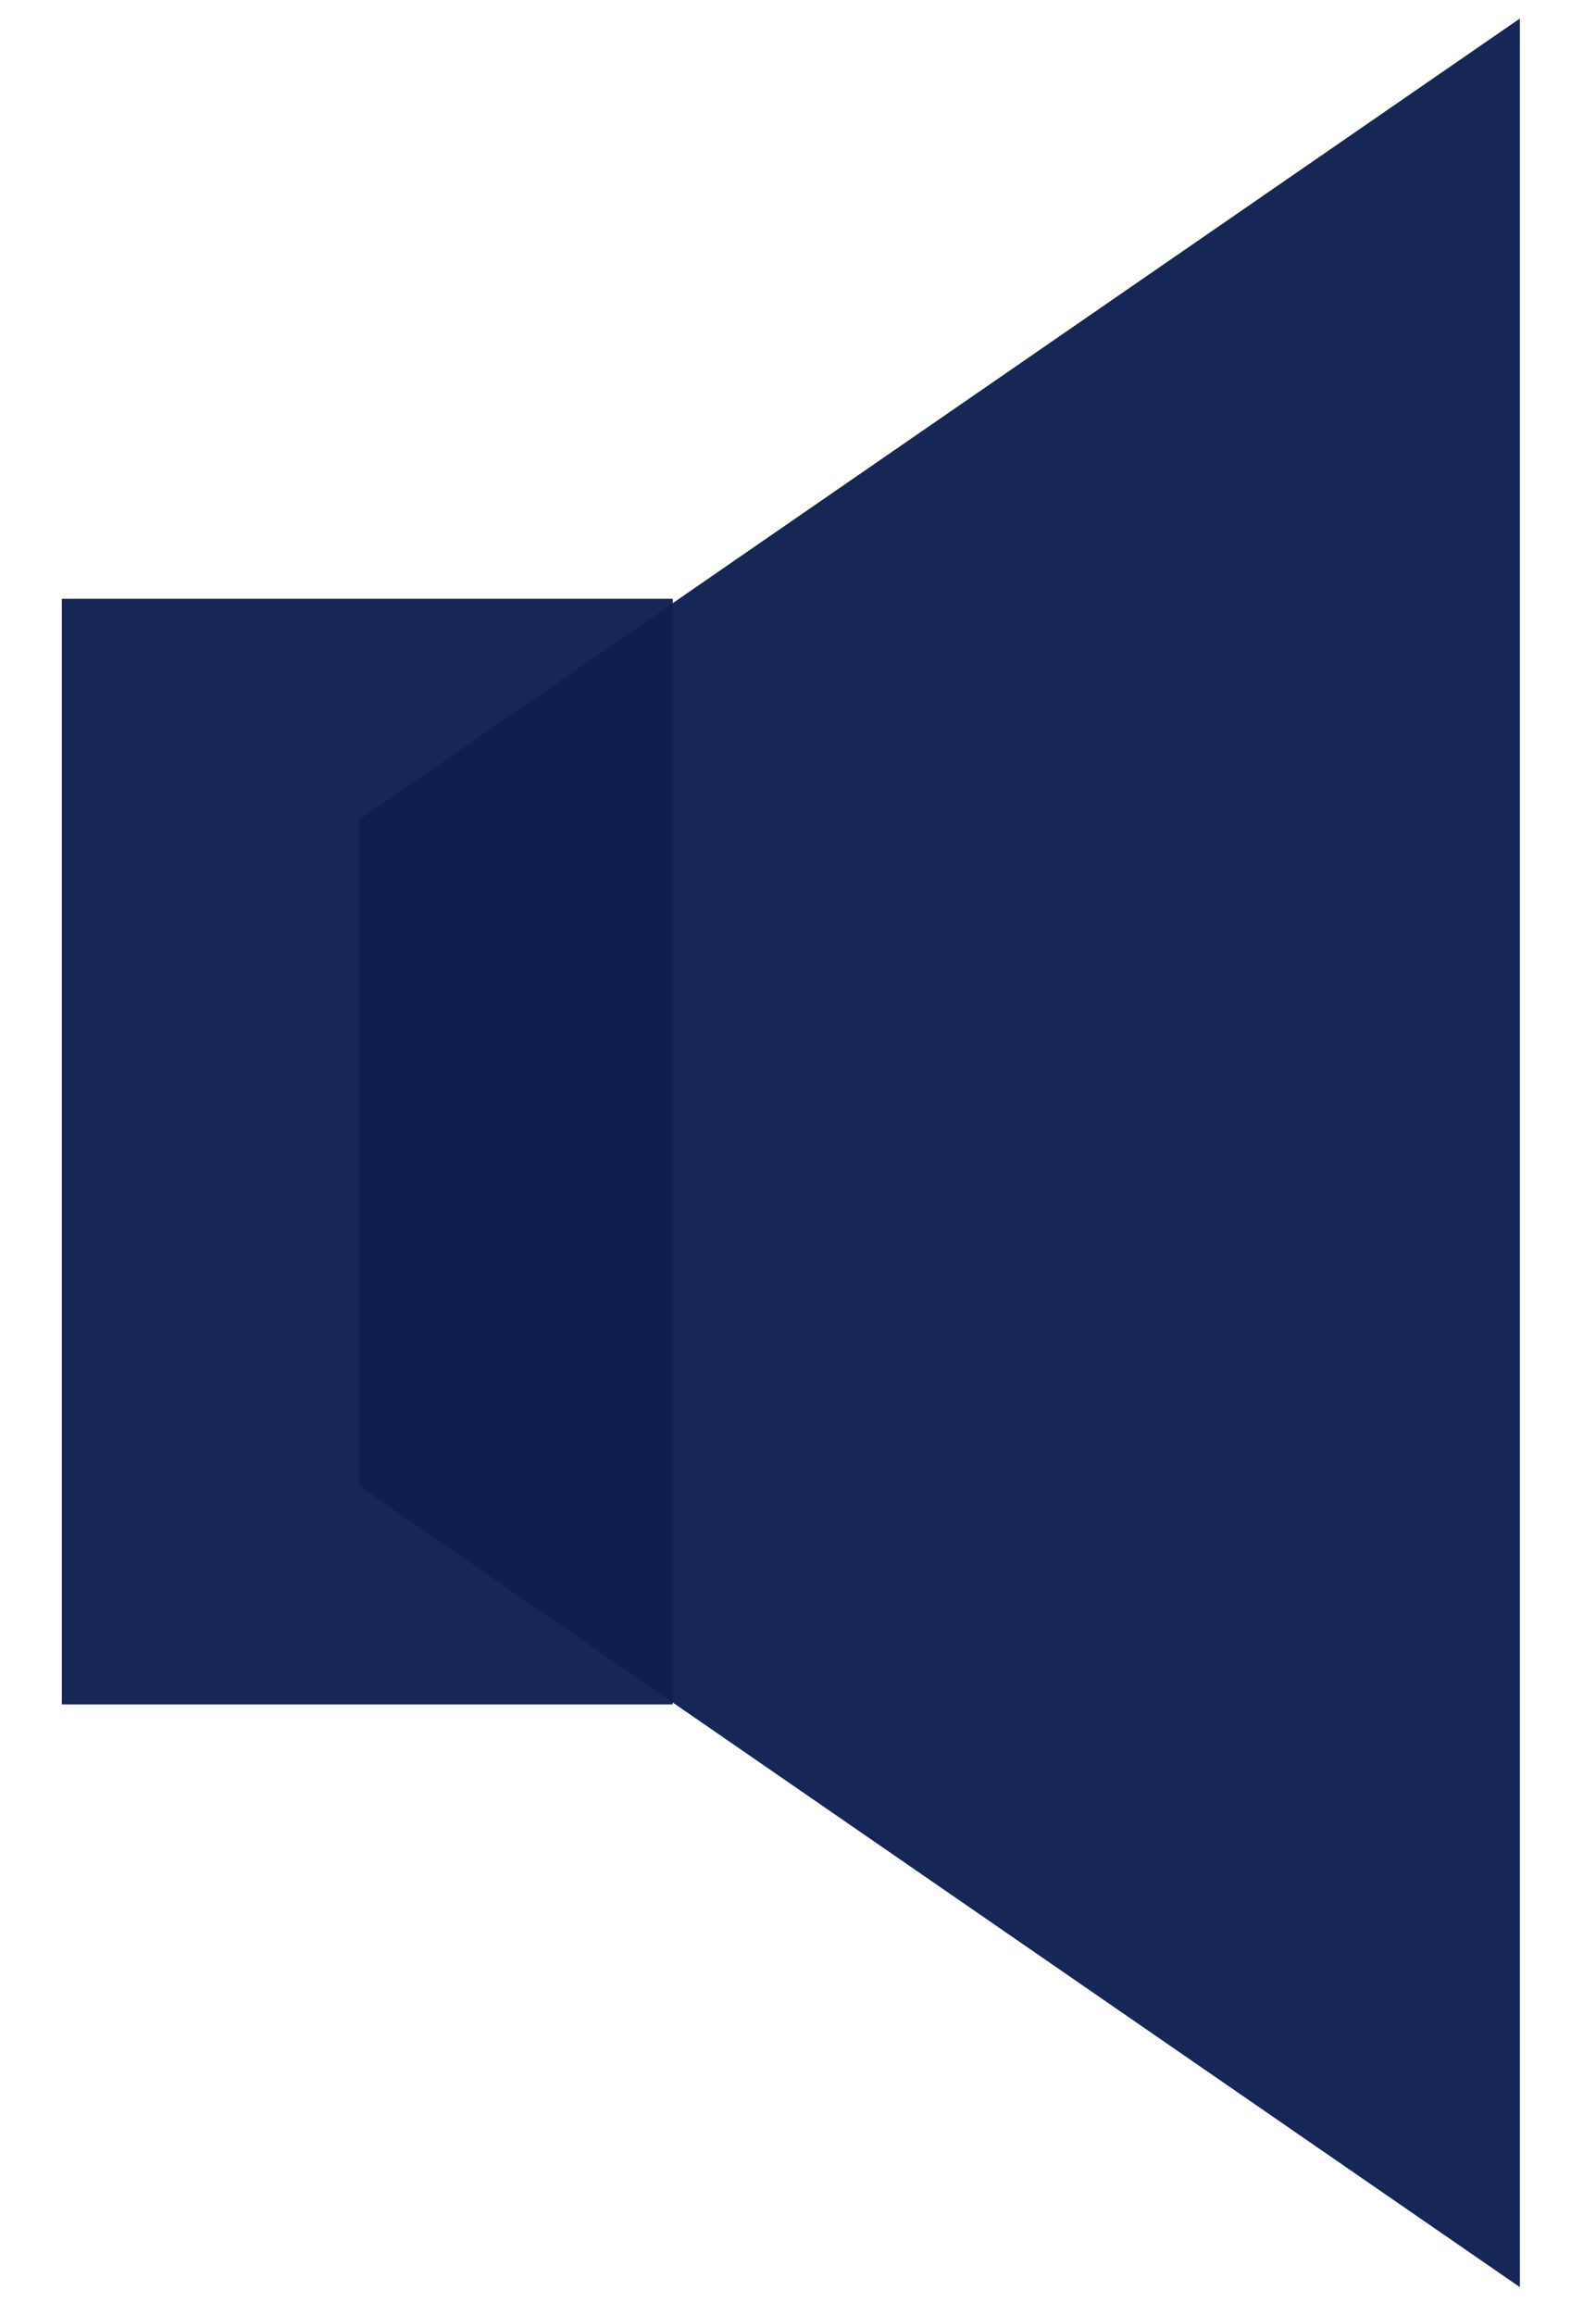 <svg width="20" height="29" viewBox="0 0 20 29" fill="none" xmlns="http://www.w3.org/2000/svg">
<path d="M19.046 0.232L4.496 10.27V18.613L19.046 28.651C19.046 7.22 19.046 17.724 19.046 0.232Z" fill="#0E1F51" fill-opacity="0.961"/>
<path d="M0.775 21.351H8.431L8.431 7.501H0.775L0.775 21.351Z" fill="#0E1F51" fill-opacity="0.961"/>
</svg>
